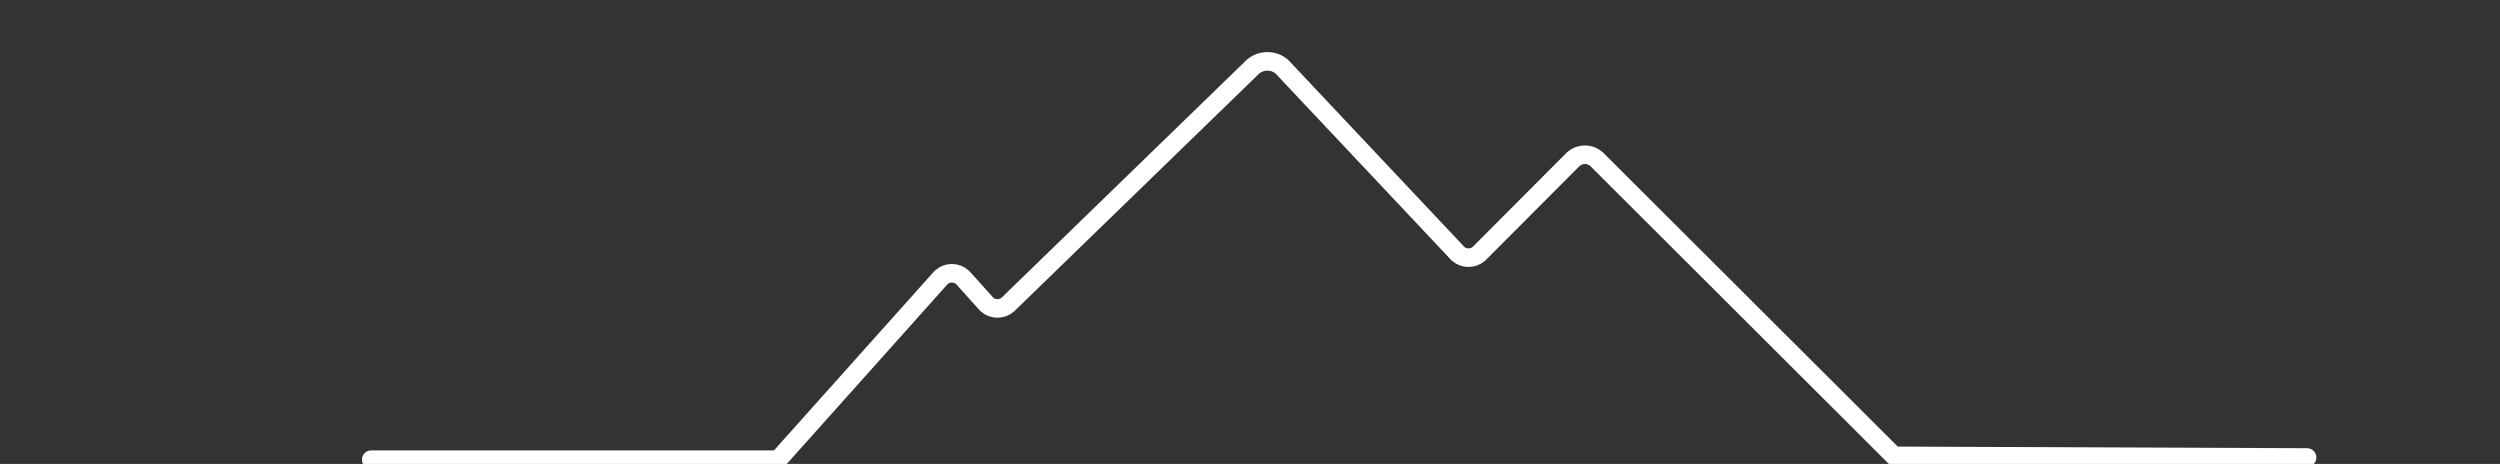 <svg xmlns="http://www.w3.org/2000/svg" viewBox="0 210 269.43 50">

  <rect x="0" y="210" width="269.43" height="50" fill="#333333" stroke="none"/>

  <path d="M 289.409,328.765 244.88,328.588 212.8,296.58 c -0.704,-0.595 -1.736,-0.595 -2.44,0 l -10.2,10.23 c -0.646,0.559 -1.604,0.559 -2.25,0 l -19,-20.17 c -0.895,-0.757 -2.205,-0.757 -3.1,0 l -26.42,25.64 c -0.644,0.563 -1.606,0.563 -2.25,0 l -2.63,-2.92 c -0.654,-0.599 -1.656,-0.599 -2.31,0 L 124.63,329 H 80.78" transform="translate(-40.77 -69.46)" fill="none" stroke="#fff" stroke-linecap="round" stroke-miterlimit="10" stroke-width="2">
    <animate
      attributeName="d"
      from="M 289.409,328.765 244.88,328.588 212.8,296.58 c -0.704,-0.595 -1.736,-0.595 -2.44,0 l -10.2,10.23 c -0.646,0.559 -1.604,0.559 -2.25,0 l -19,-20.17 c -0.895,-0.757 -2.205,-0.757 -3.1,0 l -26.42,25.64 c -0.644,0.563 -1.606,0.563 -2.25,0 l -2.63,-2.92 c -0.654,-0.599 -1.656,-0.599 -2.31,0 L 124.63,329 H 80.78"
      to="m 289.409,328.765 -44.529,-0.177 -30.967,-0.095 c -3.815,0.142 -7.419,0.082 -7.419,0.082 l -4.537,-0.157 c -2.721,0.021 -5.286,-0.026 -5.286,-0.026 l -15.462,0.174 c -1.779,0.128 -3.267,-0.226 -5.223,-1e-5 l -16.82,0.116 c 0,0 -6.953,-0.026 -9.98,-0.051 l -1.989,0.087 c -2.981,0.084 -2.499,0.209 -4.82,0.1 L 124.63,329 H 80.78"
      dur="0.5s"
      begin="2.3s"
      calcMode="linear"
      fill="freeze"
    />
  </path>
</svg>

